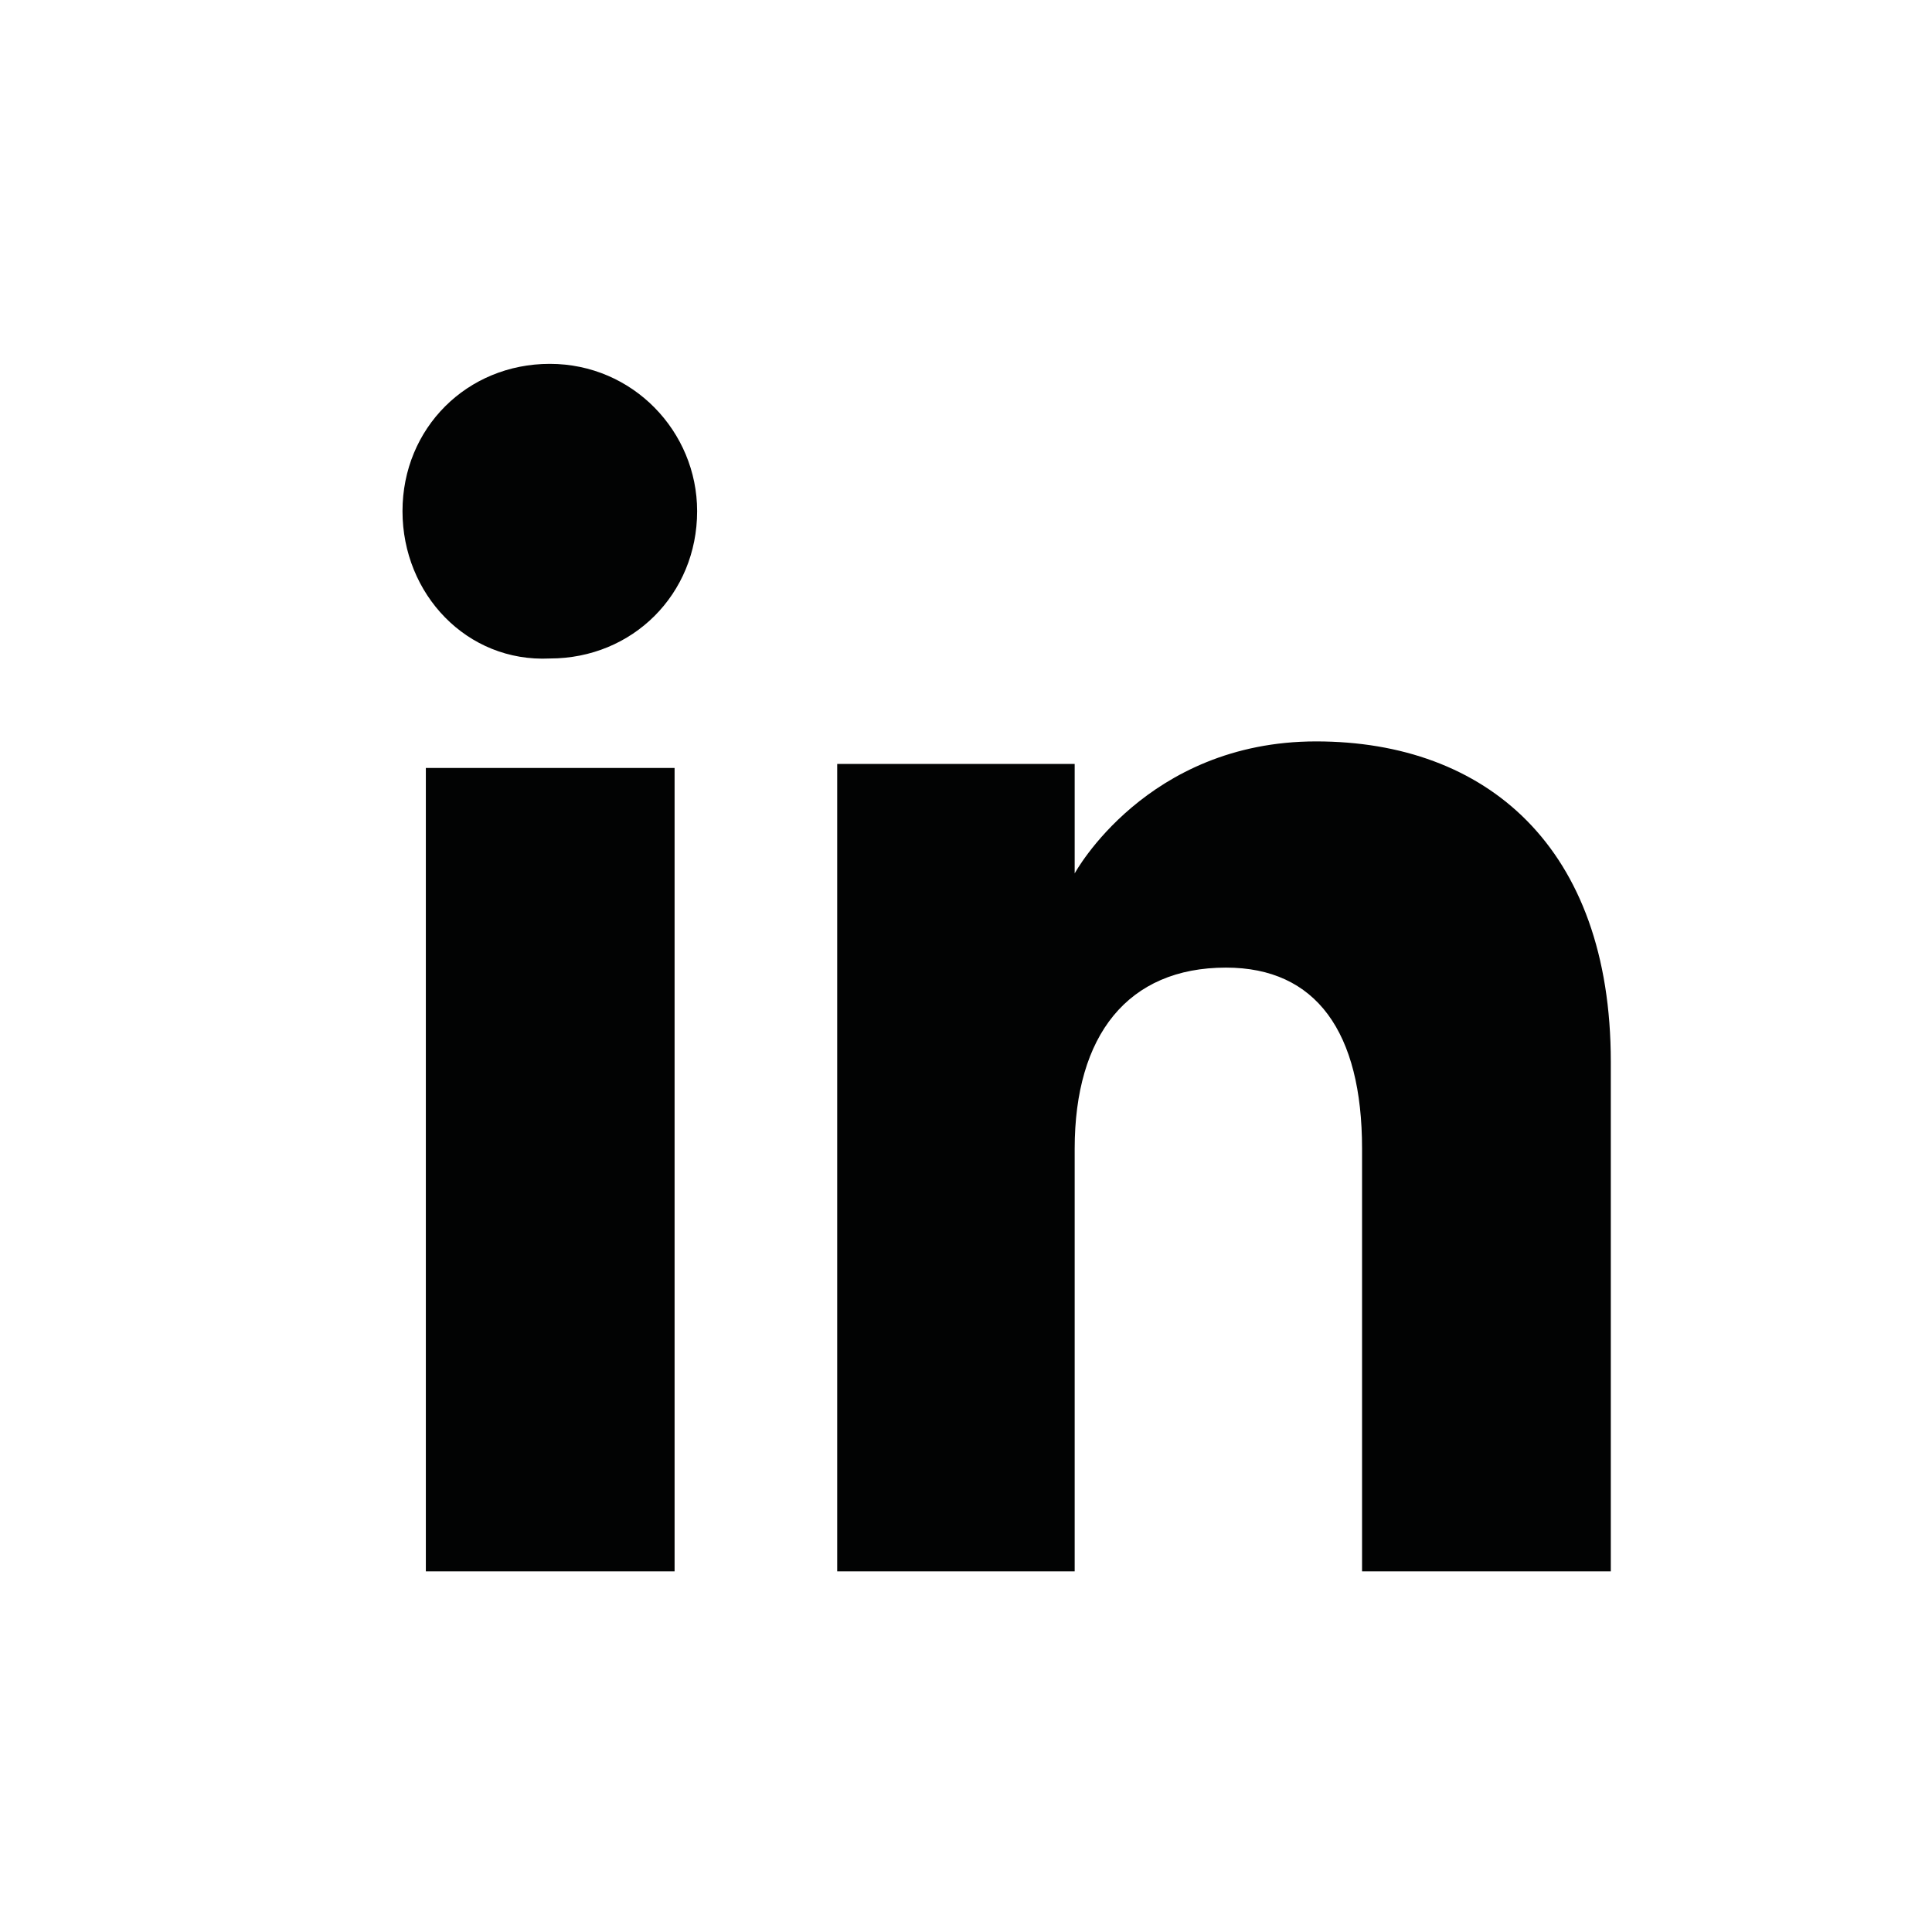 <?xml version="1.0" encoding="UTF-8"?>
<svg id="a" data-name="3219" xmlns="http://www.w3.org/2000/svg" viewBox="0 0 24 24">
  <rect x="0" y="0" width="24" height="24" fill="none"/>
  <path d="M8.66,6.35c0,1.03-.8,1.83-1.83,1.83-1.03.05-1.83-.8-1.83-1.83s.8-1.83,1.83-1.83,1.83.84,1.83,1.83ZM5.29,19.52h3.09v-9.98h-3.09v9.98ZM16.35,9.21c-2.11,0-3,1.64-3,1.64v-1.36h-2.95v10.03h2.95v-5.25c0-1.41.66-2.25,1.88-2.25,1.12,0,1.69.8,1.69,2.25v5.25h3.09v-6.33c0-2.67-1.55-3.98-3.66-3.98Z" fill="#020303"/>
</svg>